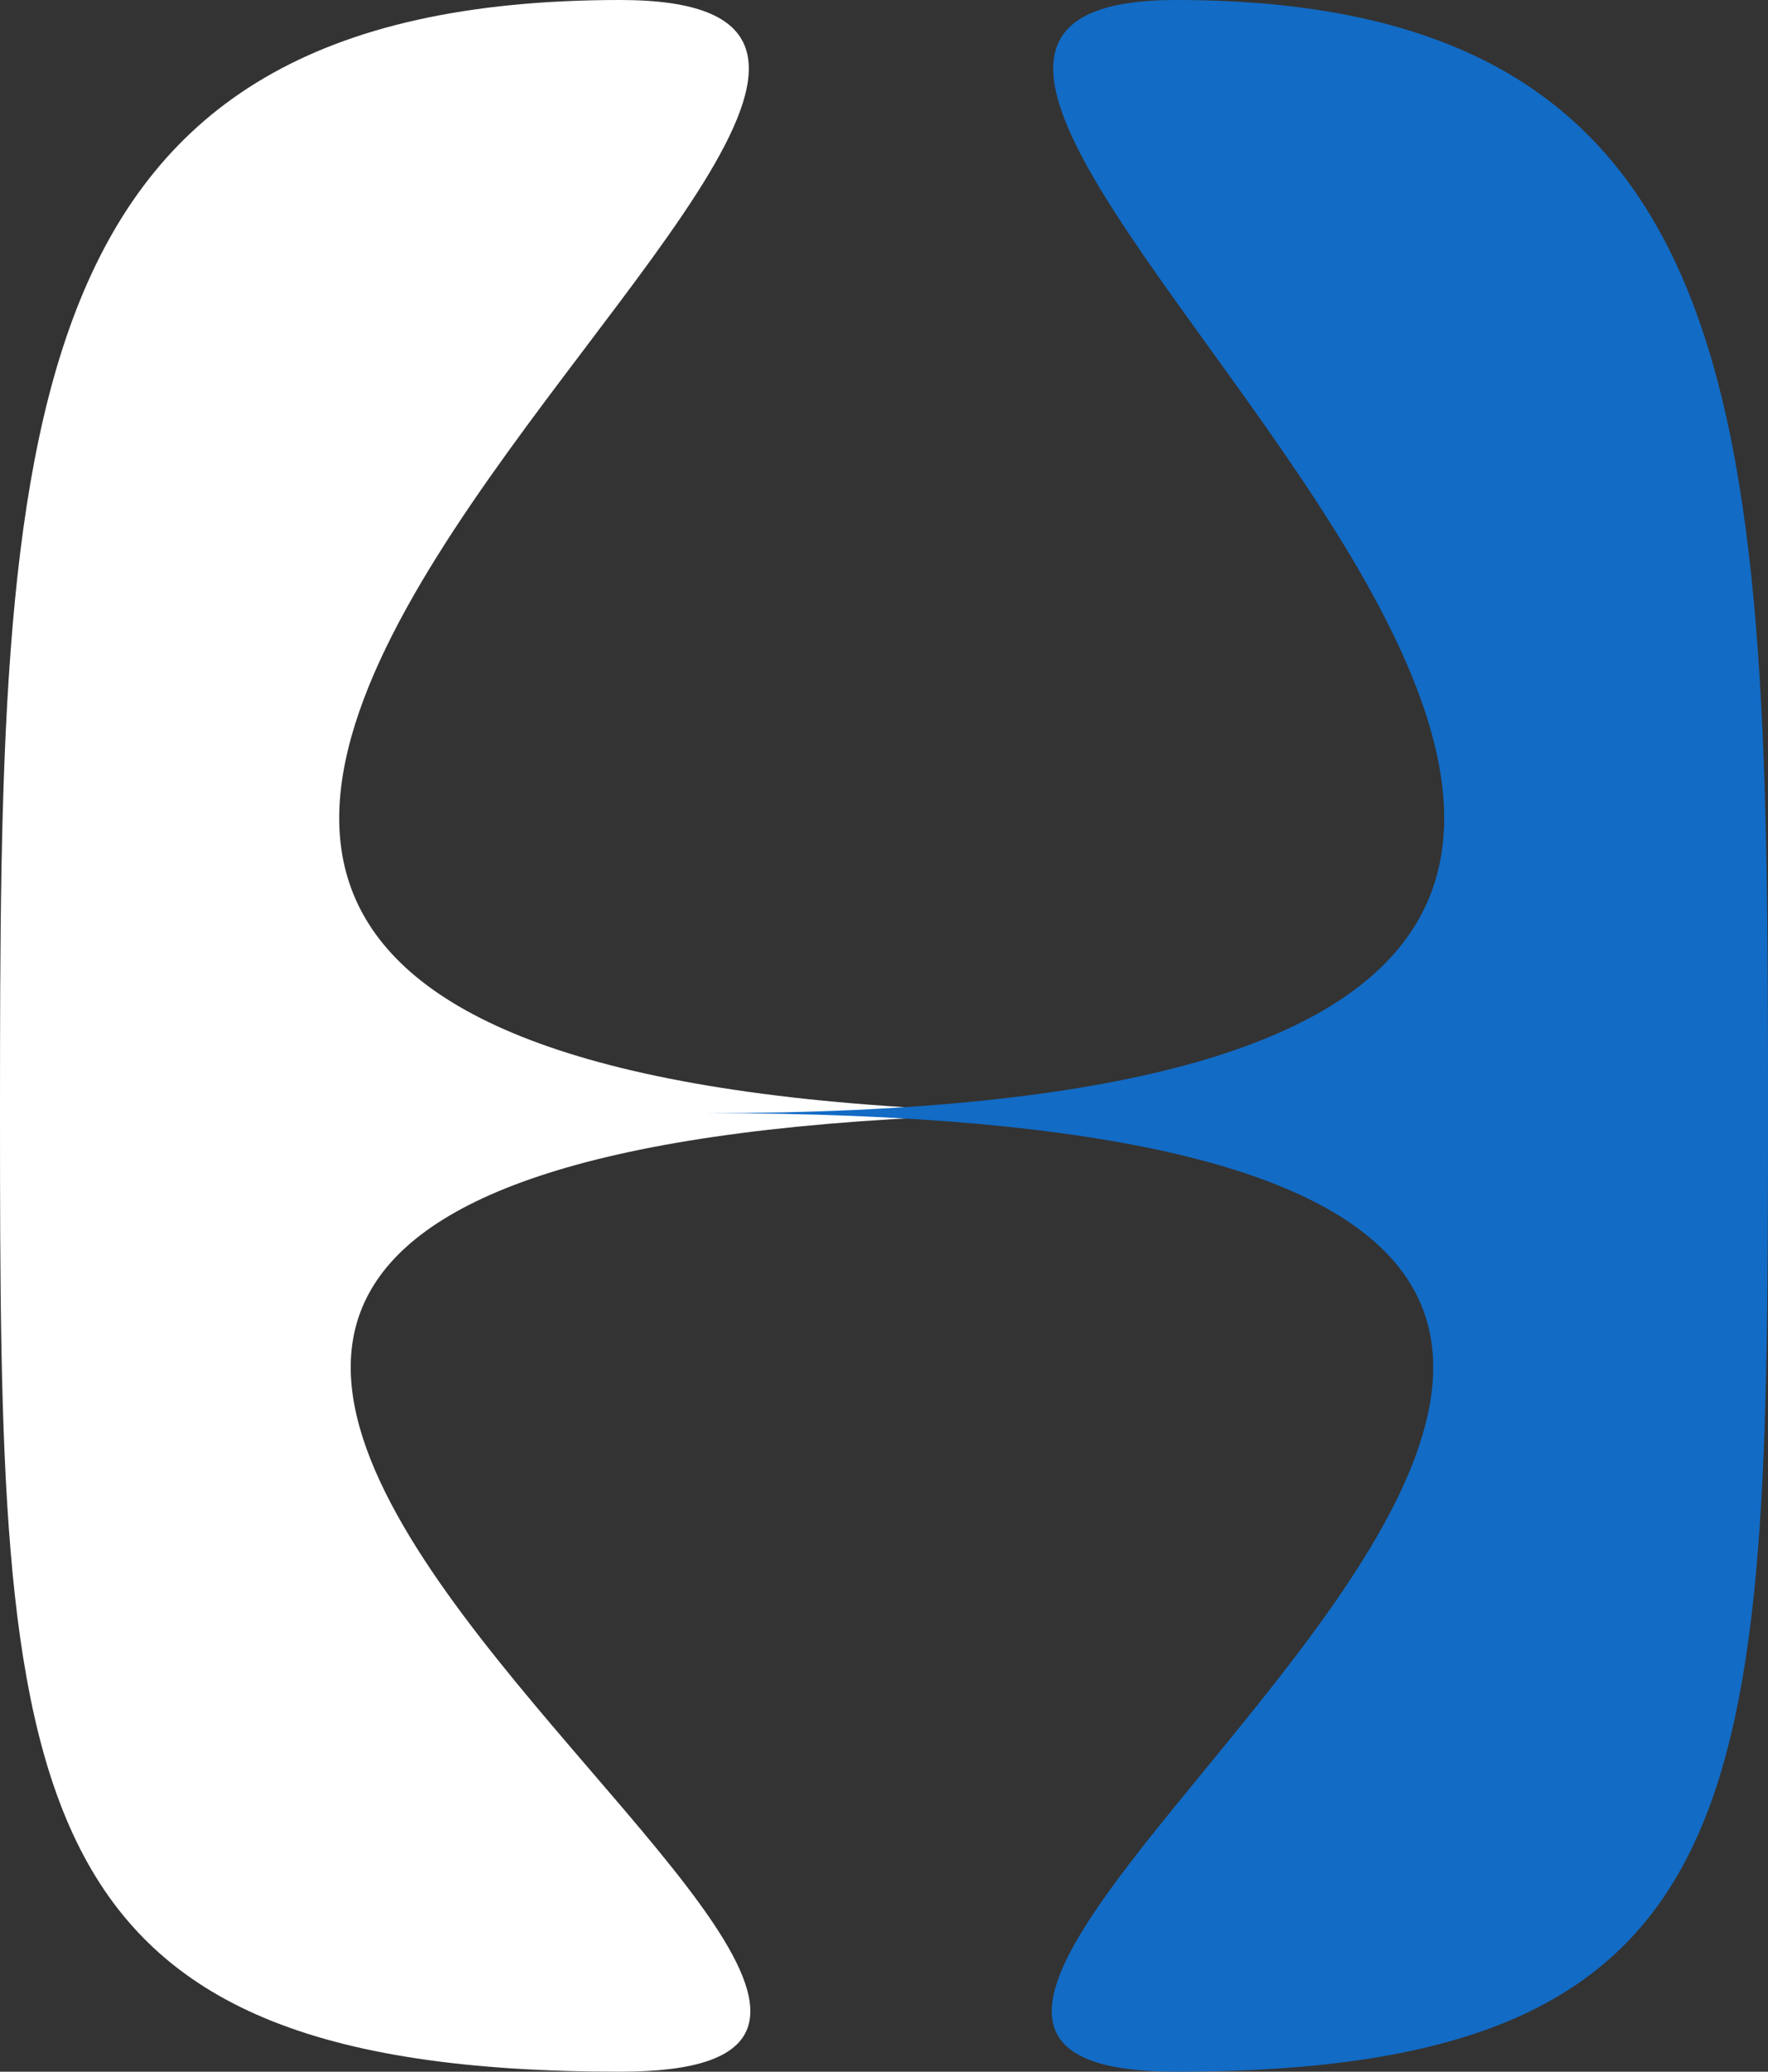 <svg width="35" height="41" viewBox="0 0 35 41" fill="none" xmlns="http://www.w3.org/2000/svg">
<rect x="0" y="0" width="35" height="41" fill="#333333" stroke="none"/>
<path d="M22 22.03C-12.279 22.03 24.429 41 12.279 41C0.129 41 0 35.548 0 22.03C0 8.511 0.129 0 12.279 0C24.429 0 -12.791 22.03 22 22.03Z" fill="white"/>
<path d="M14 22.03C46.721 22.03 11.681 41 23.279 41C34.877 41 35 35.548 35 22.03C35 8.511 34.877 0 23.279 0C11.681 0 47.209 22.03 14 22.03Z" fill="#126BC5"/>
</svg>
